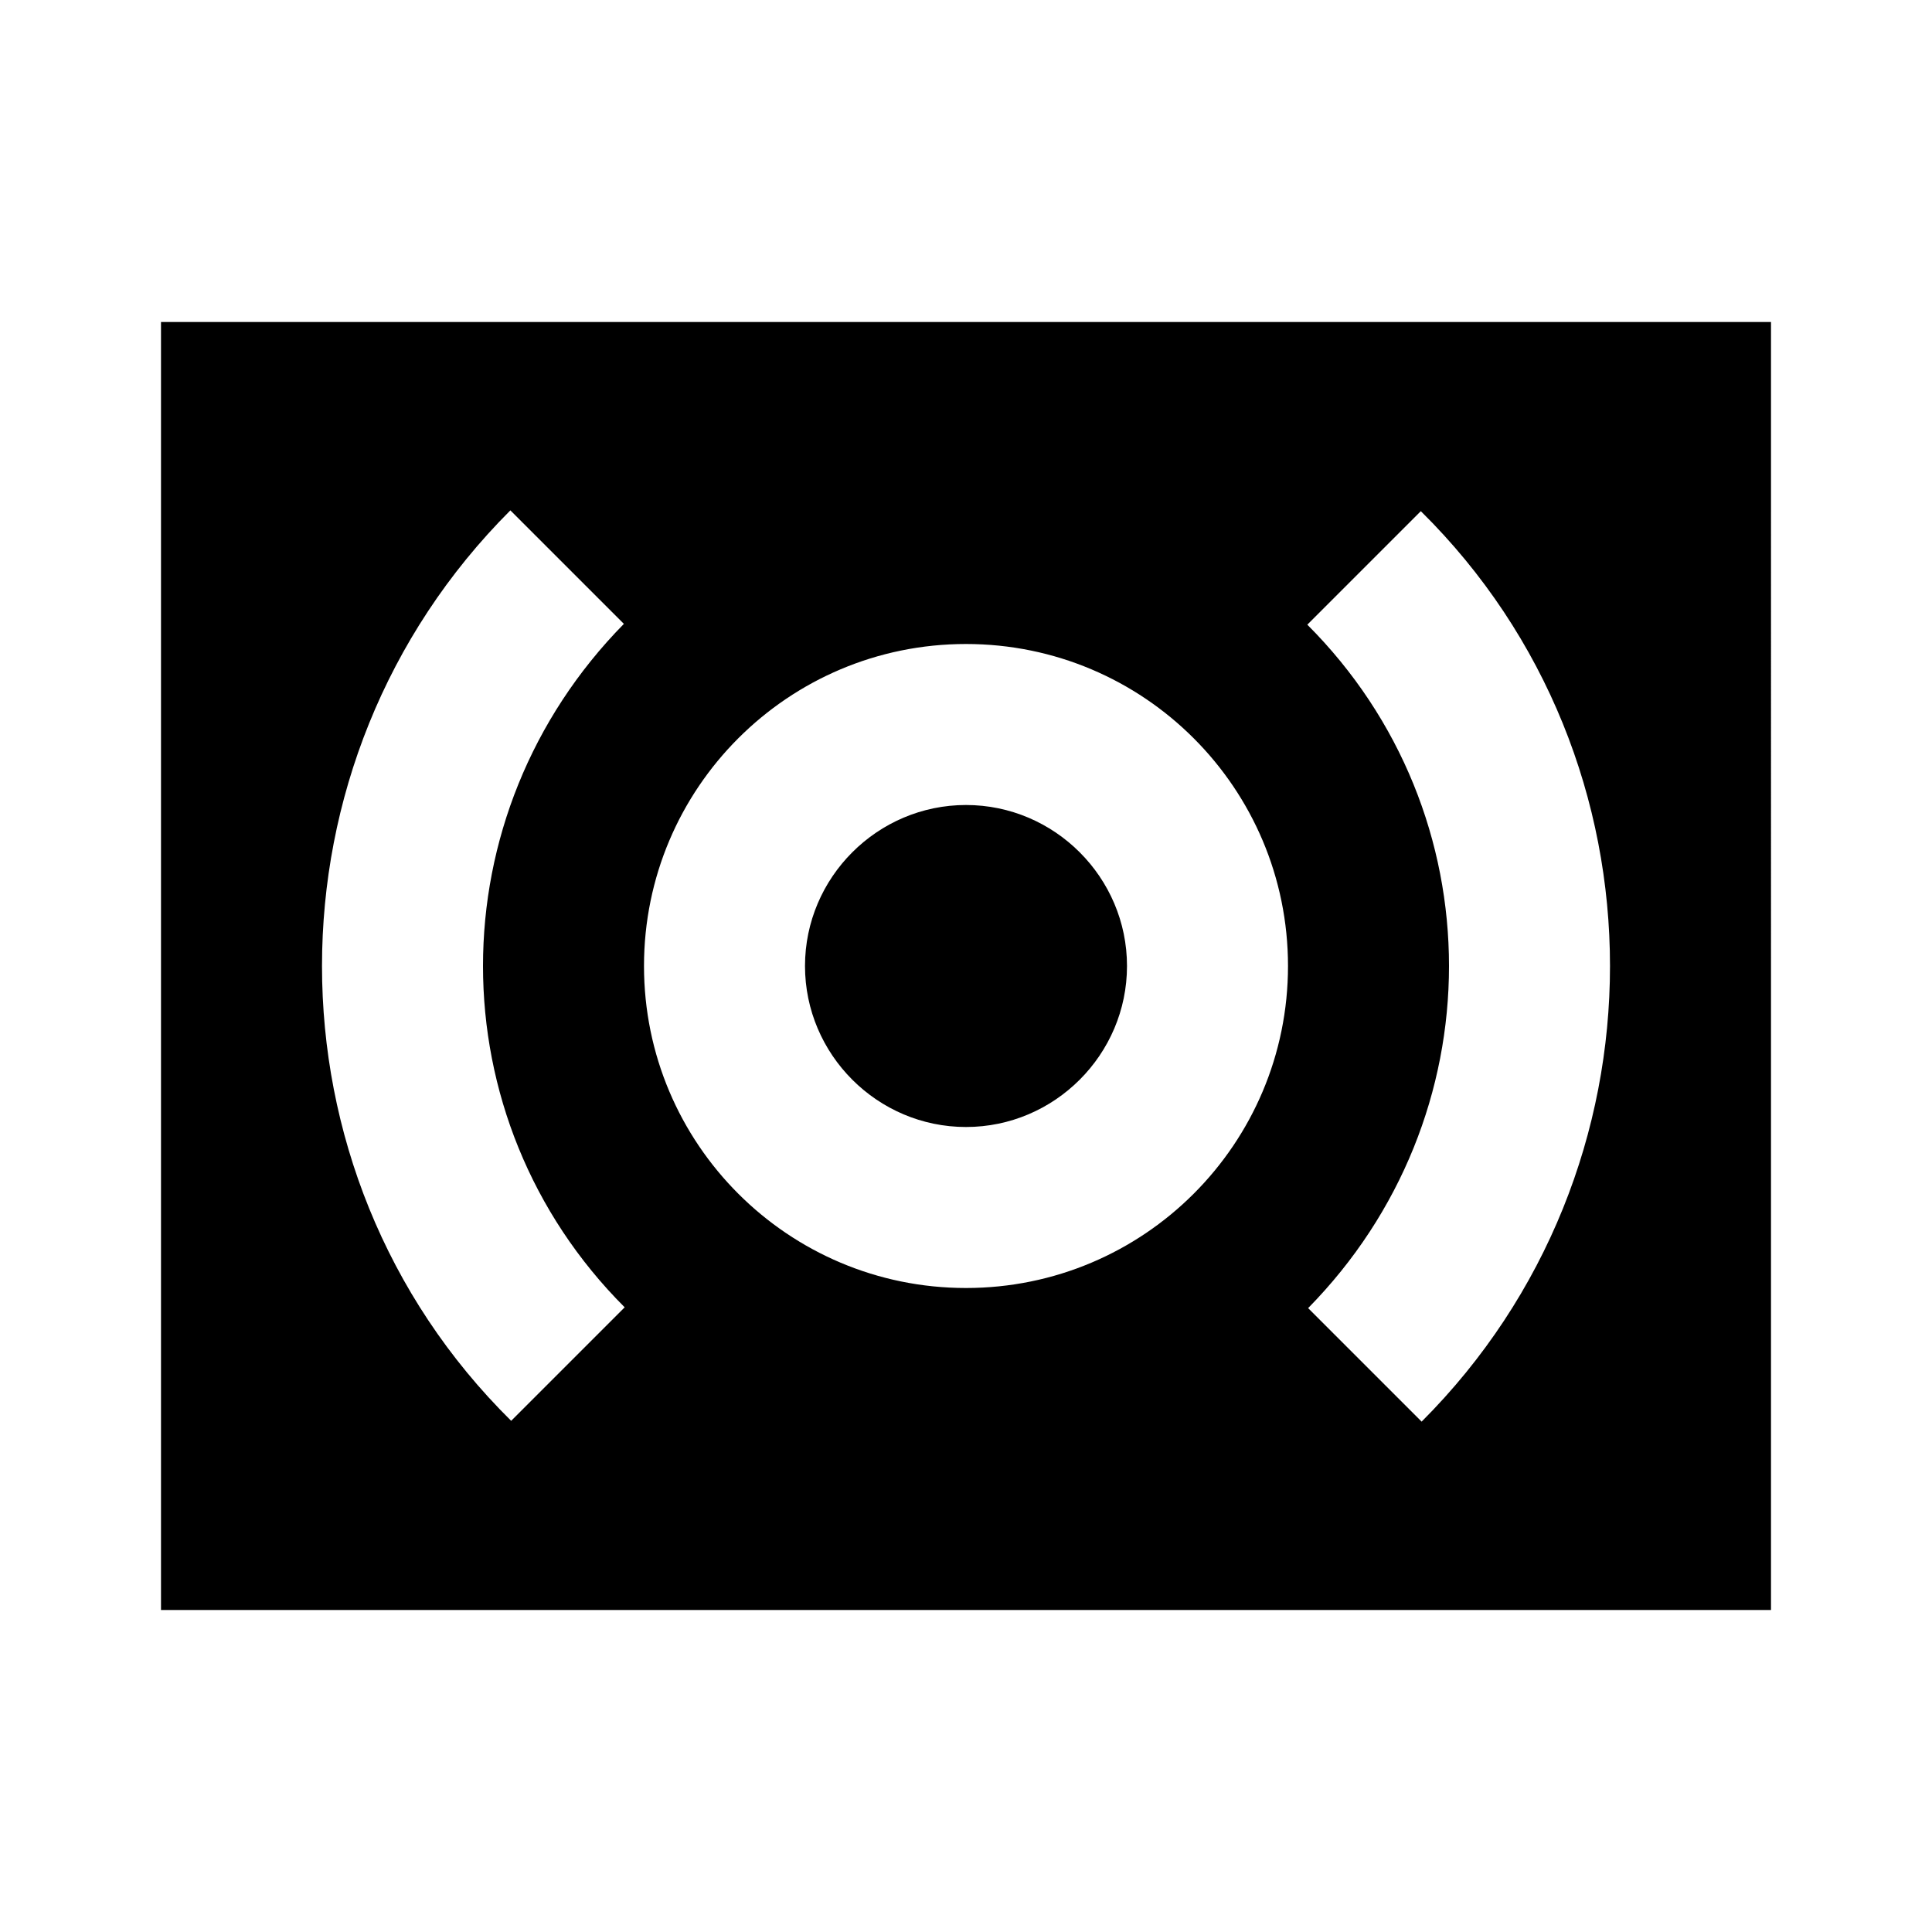 <svg xmlns="http://www.w3.org/2000/svg" enable-background="new 0 0 24 24" viewBox="0 0 24 24" fill="currentColor"><g><rect fill="none" /><rect fill="none" /><rect fill="none" /></g><g><path d="M22,4H2v16h20V4z M7.76,16.24l-1.41,1.41C4.78,16.1,4,14.05,4,12s0.78-4.1,2.34-5.66l1.41,1.41C6.59,8.93,6,10.46,6,12 S6.59,15.07,7.76,16.24z M12,16c-2.21,0-4-1.79-4-4s1.79-4,4-4s4,1.79,4,4S14.21,16,12,16z M17.66,17.66l-1.41-1.41 C17.41,15.07,18,13.54,18,12s-0.59-3.07-1.76-4.24l1.41-1.41C19.22,7.9,20,9.95,20,12S19.22,16.1,17.66,17.66z M12,10 c-1.1,0-2,0.9-2,2s0.9,2,2,2s2-0.9,2-2S13.1,10,12,10z"/></g></svg>